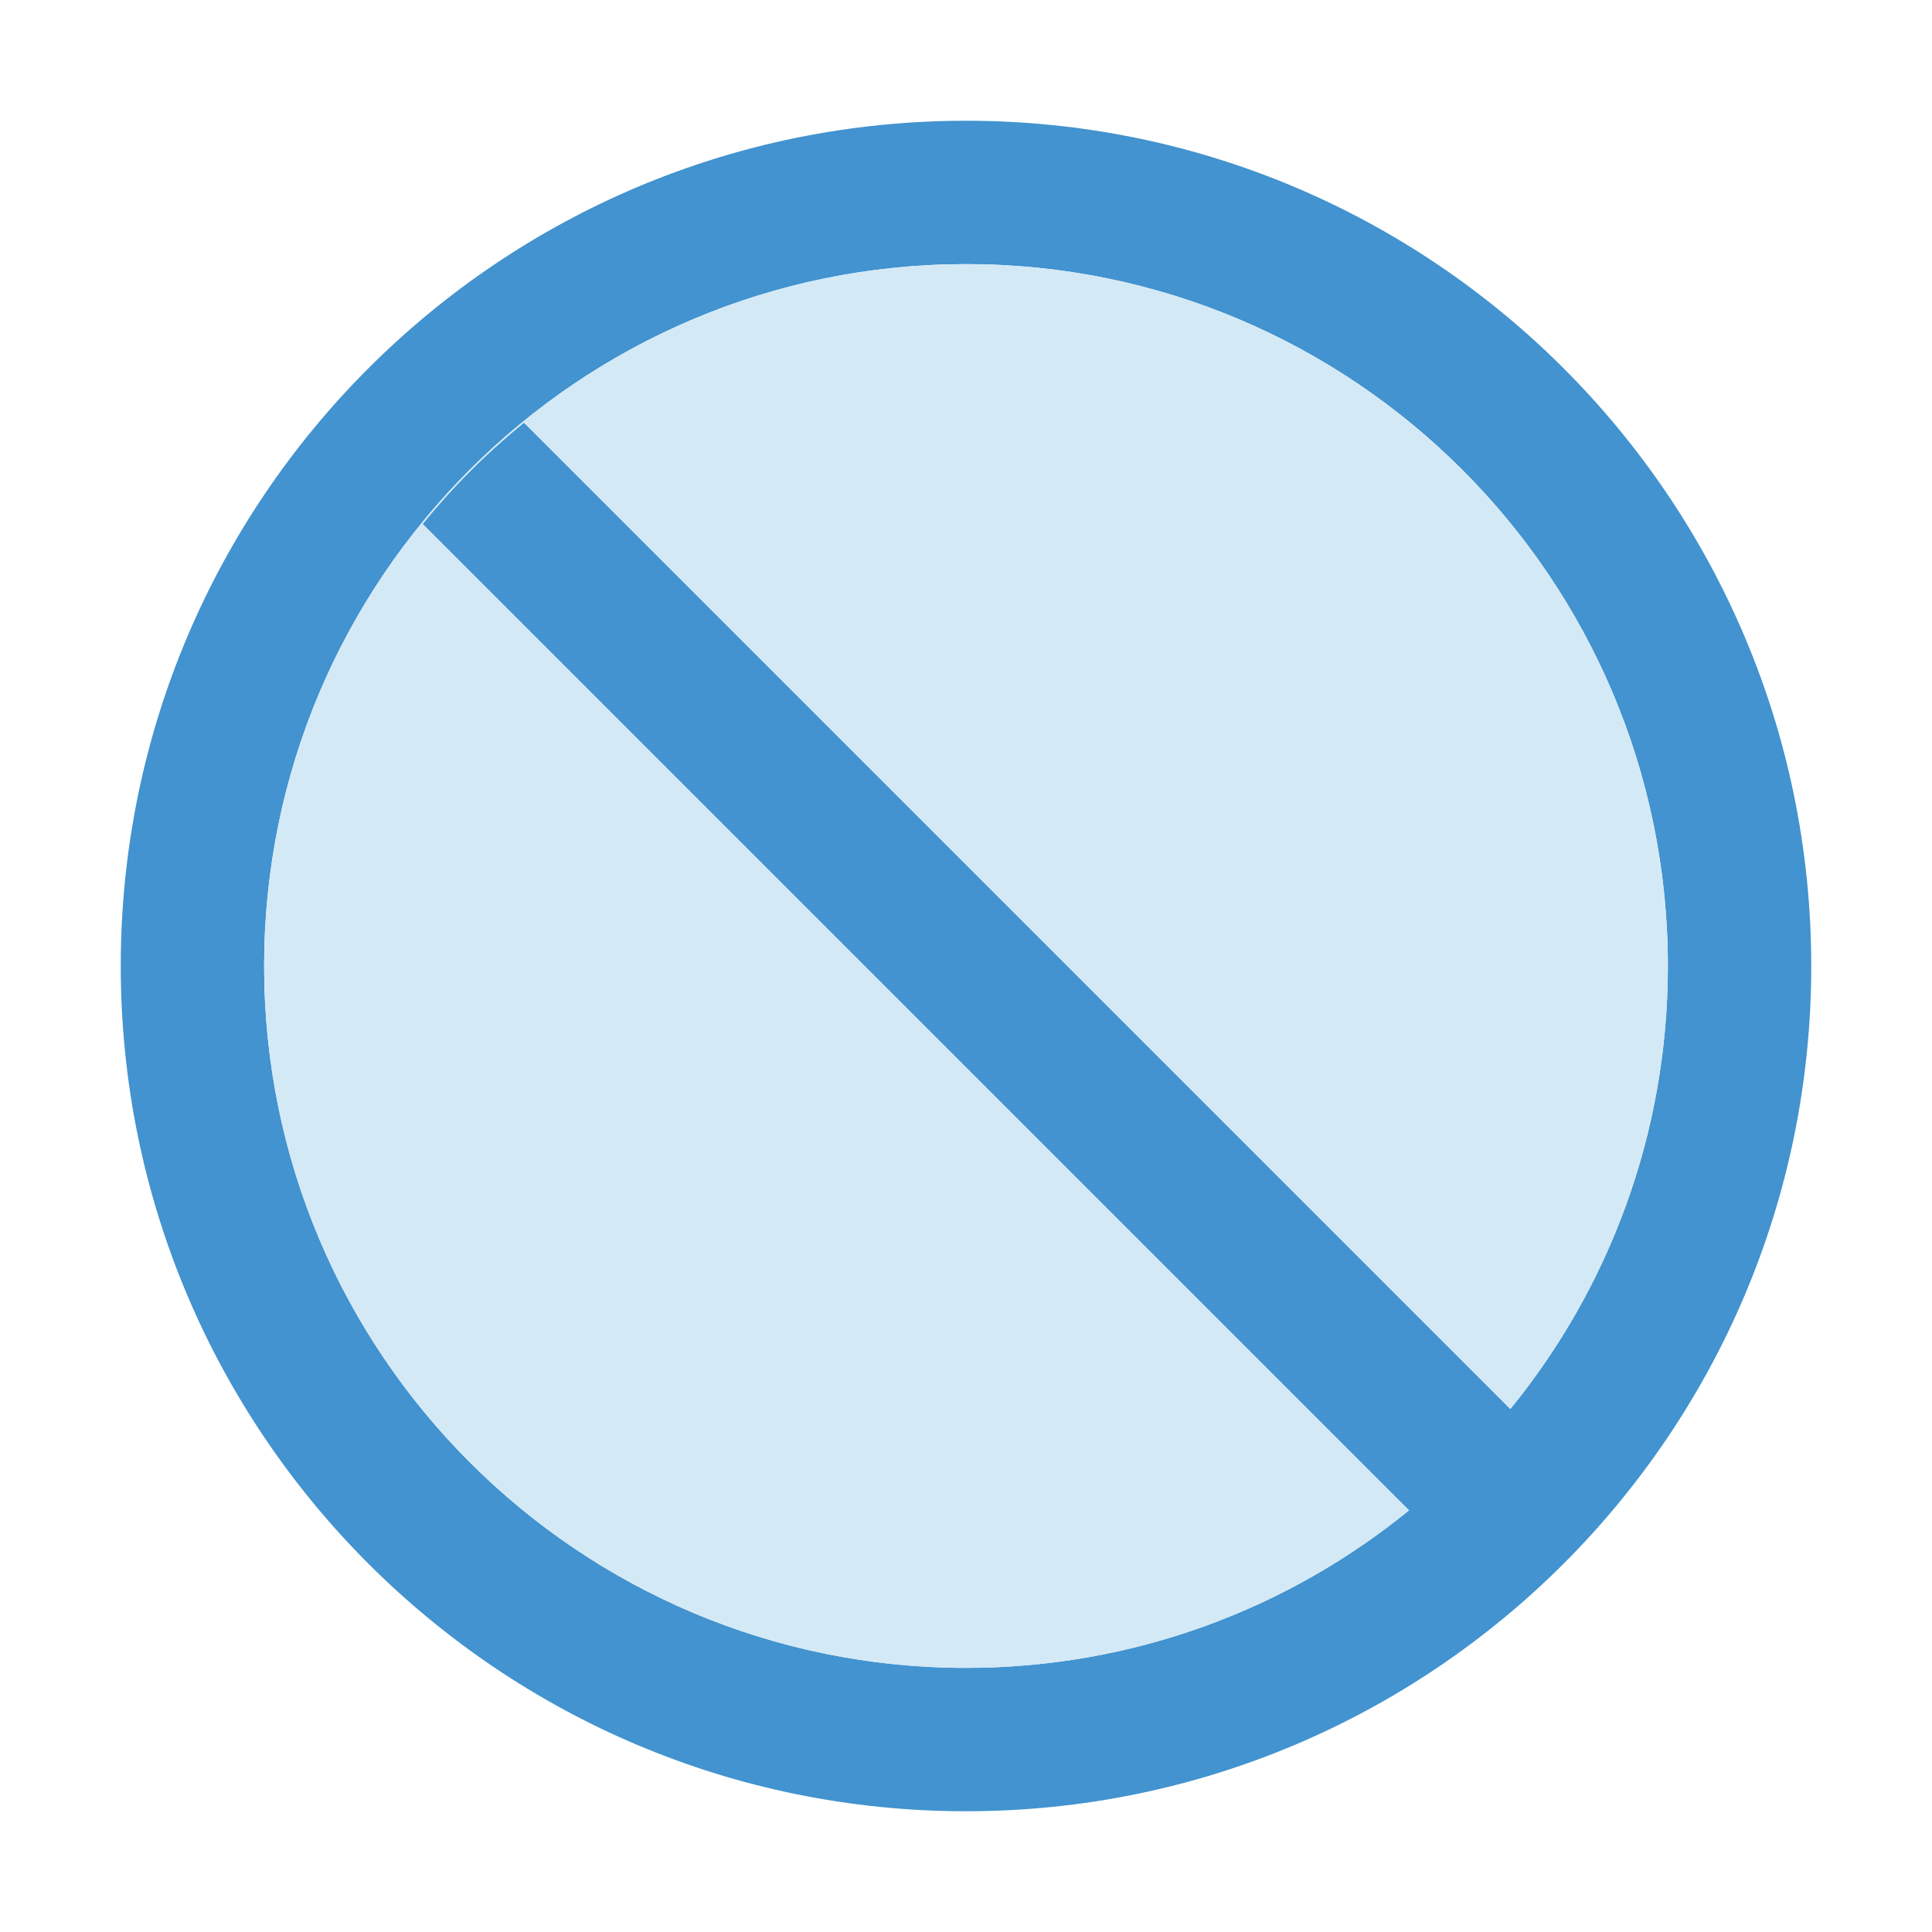<svg width="24" height="24" viewBox="0 0 24 24" fill="none" xmlns="http://www.w3.org/2000/svg">
<g id="icon/two-tone/suggested/stop">
<path id="Vector" d="M12 1.5C6.202 1.5 1.5 6.202 1.5 12C1.5 17.798 6.202 22.5 12 22.5C17.798 22.5 22.5 17.798 22.5 12C22.5 6.202 17.798 1.5 12 1.5ZM18.762 17.503L6.509 5.25C6.047 5.625 5.625 6.047 5.25 6.509L17.503 18.762C16.003 19.985 14.086 20.719 12 20.719C7.186 20.719 3.281 16.814 3.281 12C3.281 7.186 7.186 3.281 12 3.281C16.814 3.281 20.719 7.186 20.719 12C20.719 14.086 19.985 16.003 18.762 17.503Z" fill="#4293CF"/>
<path id="Vector_2" d="M12 3.281C7.186 3.281 3.281 7.186 3.281 12C3.281 16.814 7.186 20.719 12 20.719C14.086 20.719 16.003 19.985 17.503 18.762L5.25 6.509C5.625 6.047 6.047 5.625 6.509 5.25L18.762 17.503C19.985 16.003 20.719 14.086 20.719 12C20.719 7.186 16.814 3.281 12 3.281Z" fill="#D4E9F6"/>
</g>
</svg>
